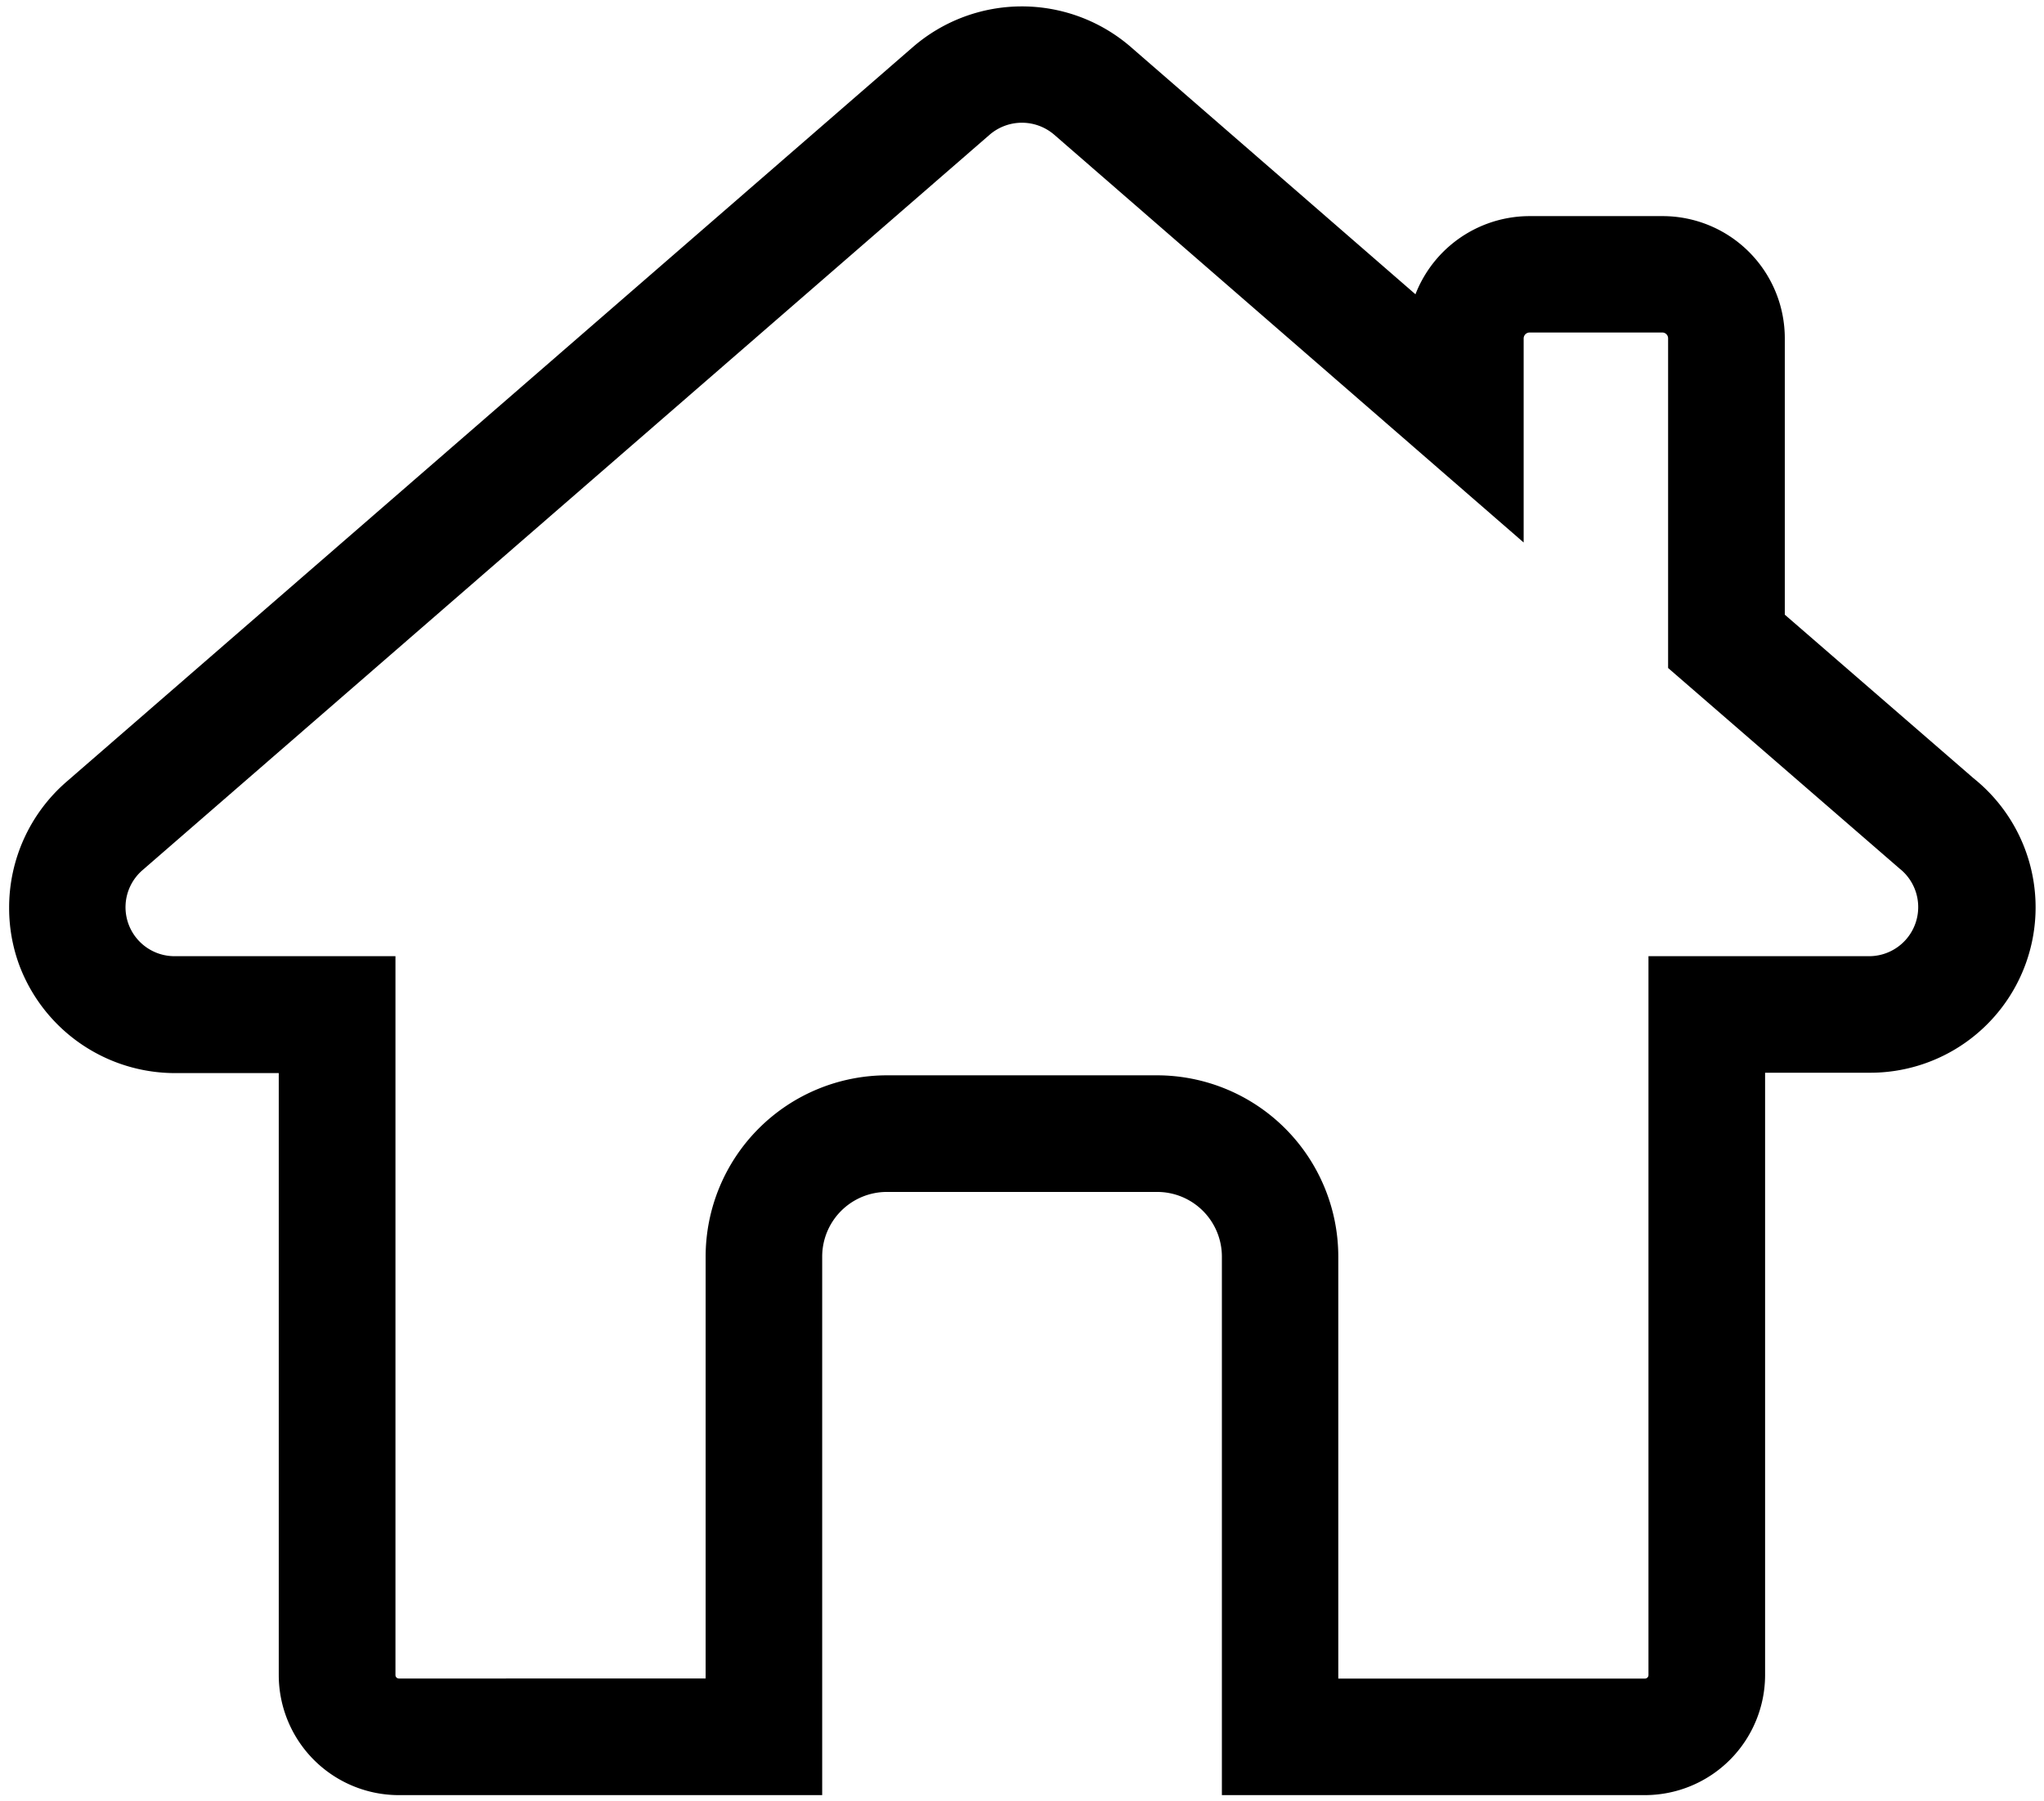 <svg id="Layer_1" data-name="Layer 1" xmlns="http://www.w3.org/2000/svg" viewBox="0 0 284.28 250.56"><defs><style>.cls-1{stroke:#000;stroke-miterlimit:10;stroke-width:4px;}</style></defs><path class="cls-1" d="M273.33,109.9l-27.1-23.49V47.06a15,15,0,0,0-15-15H212.74a15.05,15.05,0,0,0-14.81,12.45L155.91,8a21.15,21.15,0,0,0-27.57,0L10.5,110.3a21.14,21.14,0,0,0-7.23,16,20.9,20.9,0,0,0,1.31,7.31,21.15,21.15,0,0,0,19.69,13.65h16.5V233a14.71,14.71,0,0,0,14.7,14.69h56.88v-72.9a11,11,0,0,1,11-11h37.59a11,11,0,0,1,11,11v72.9h56.85A14.73,14.73,0,0,0,243.49,233V147.21H260a21,21,0,0,0,13.34-37.31ZM260,135H231.27v98a2.49,2.49,0,0,1-2.5,2.48H184.13V174.78a23.23,23.23,0,0,0-23.2-23.21H123.34a23.23,23.23,0,0,0-23.2,23.21v60.69H55.47A2.48,2.48,0,0,1,53,233V135H24.27a8.81,8.81,0,0,1-5.77-15.47L136.35,17.21a8.88,8.88,0,0,1,11.56,0l62,53.86v-24a2.83,2.83,0,0,1,2.82-2.82h18.47a2.81,2.81,0,0,1,2.8,2.82V92l31.49,27.29A8.83,8.83,0,0,1,260,135Z"/></svg>